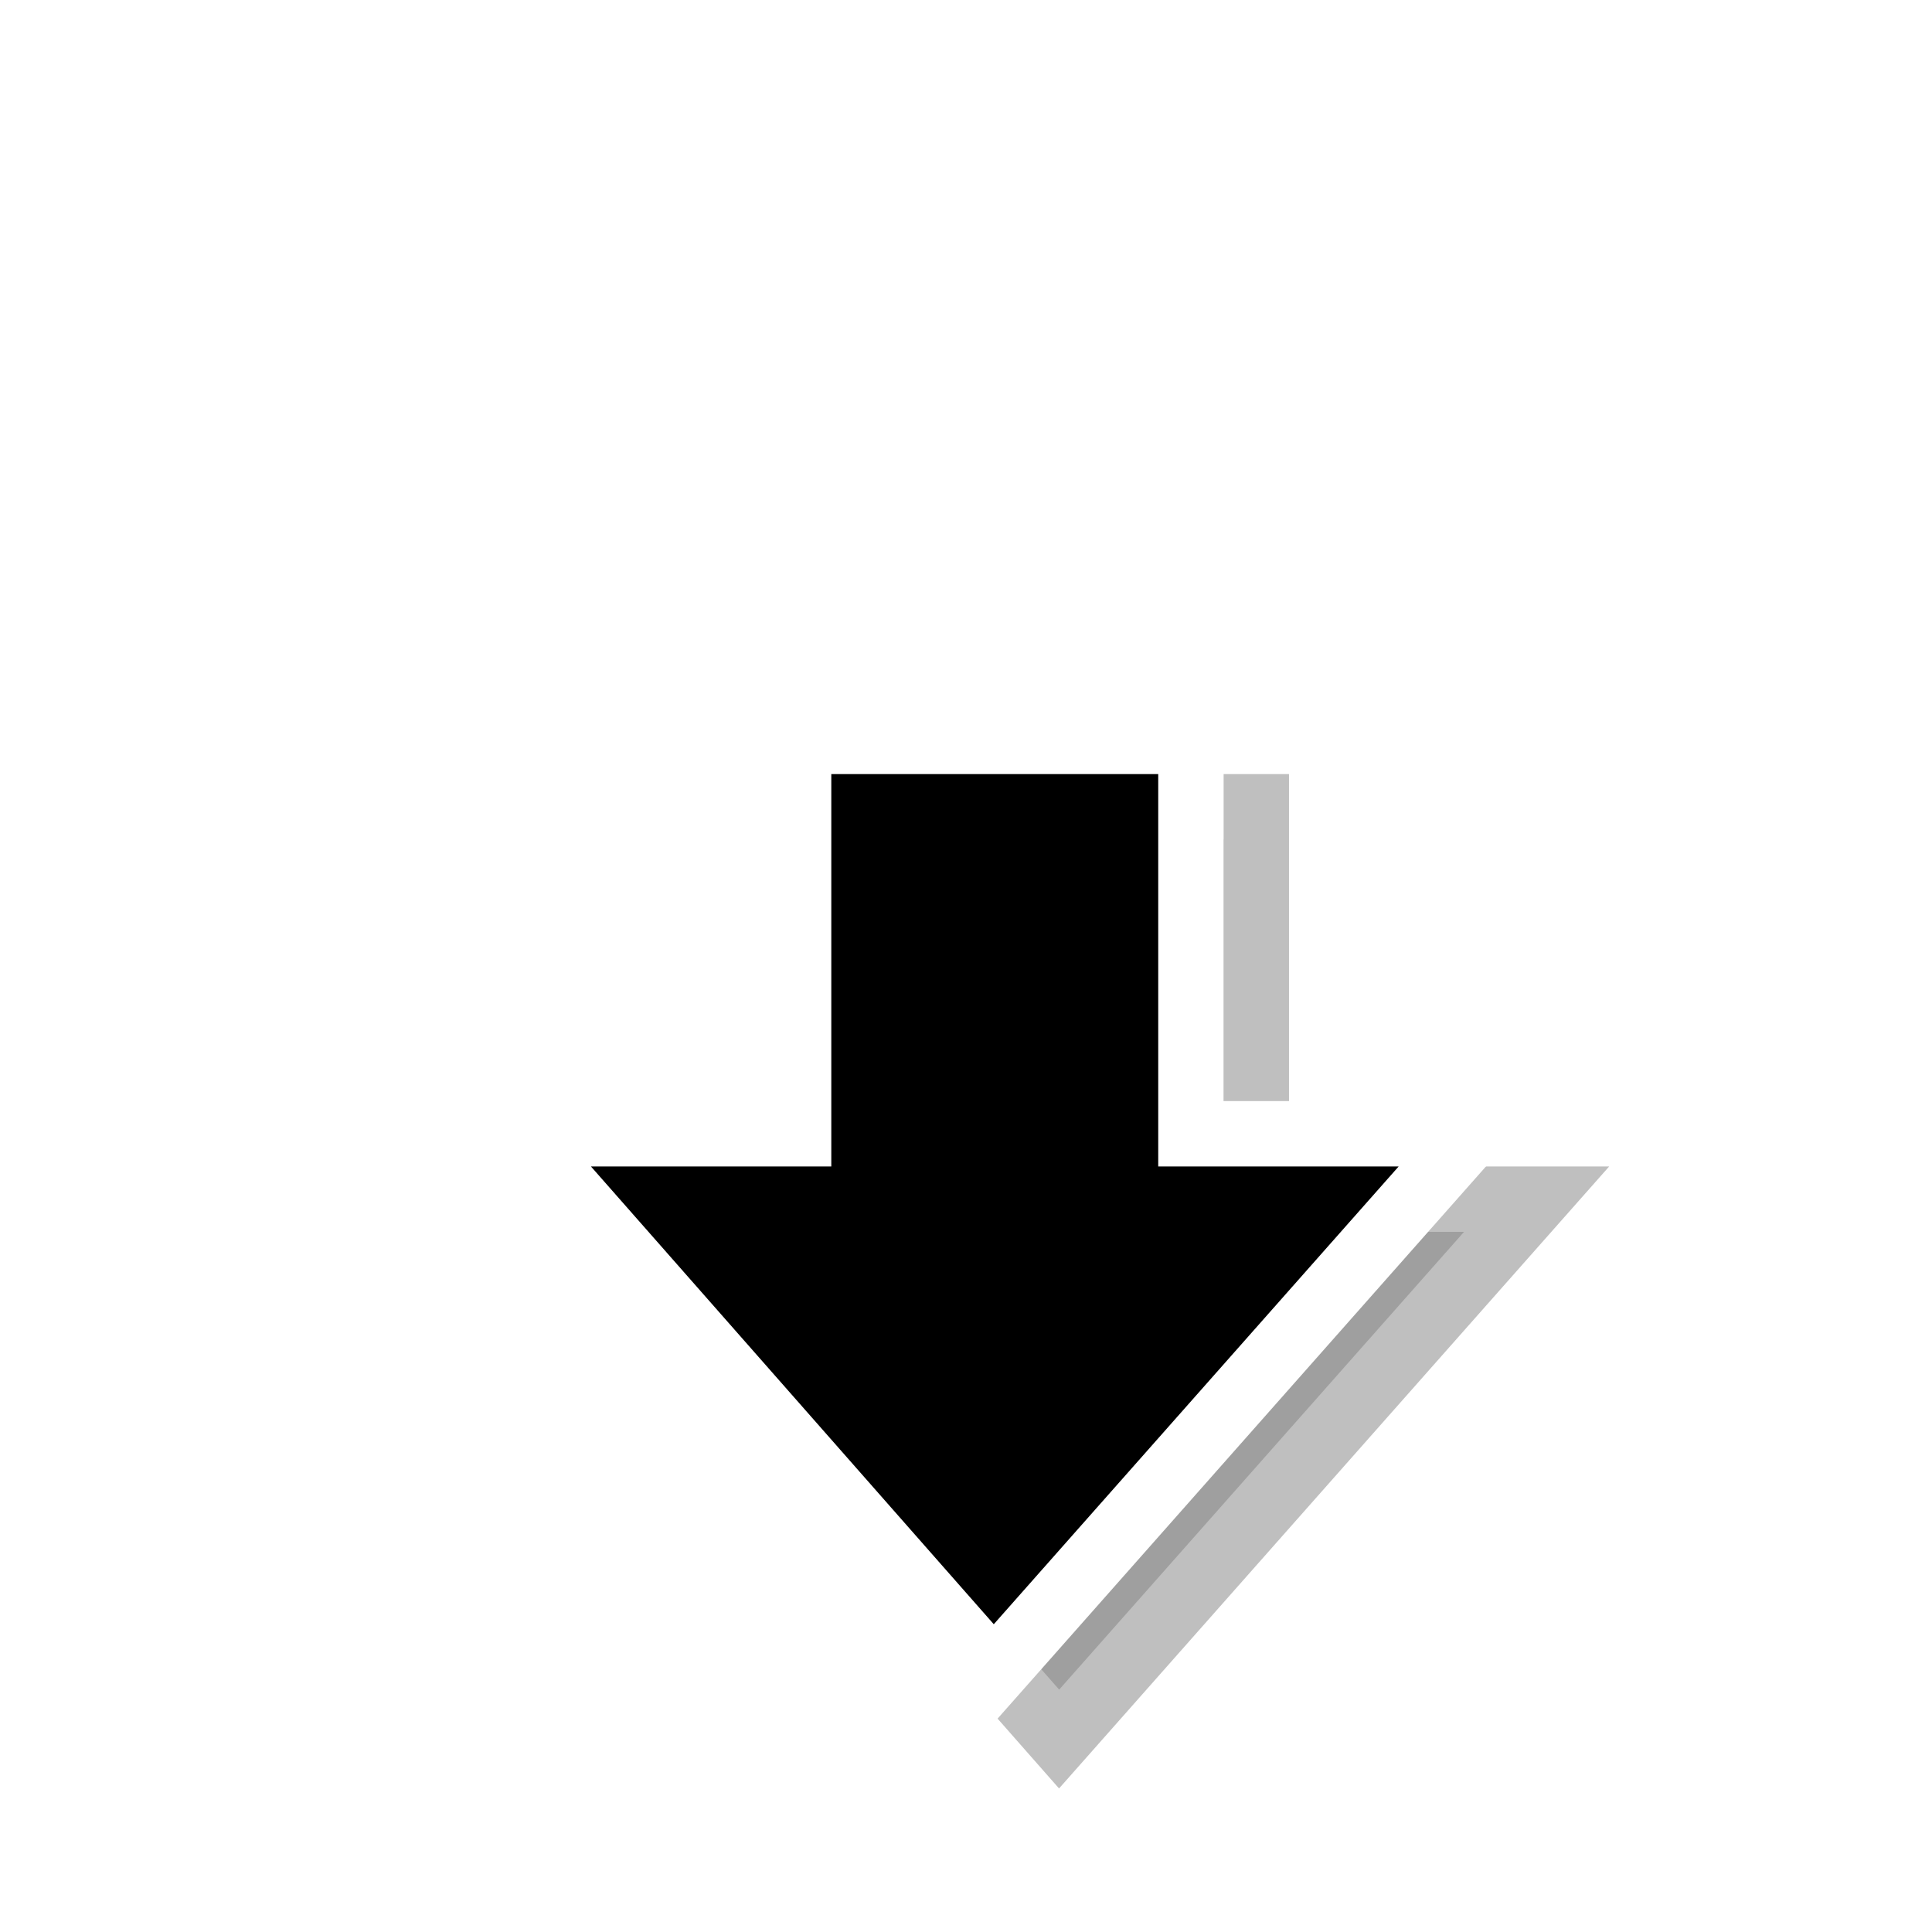 <?xml version="1.0" encoding="UTF-8" standalone="no"?>
<!-- Created with Inkscape (http://www.inkscape.org/) -->

<svg
   xmlns:dc="http://purl.org/dc/elements/1.1/"
   xmlns:cc="http://creativecommons.org/ns#"
   xmlns:rdf="http://www.w3.org/1999/02/22-rdf-syntax-ns#"
   xmlns:svg="http://www.w3.org/2000/svg"
   xmlns="http://www.w3.org/2000/svg"
   xmlns:sodipodi="http://sodipodi.sourceforge.net/DTD/sodipodi-0.dtd"
   xmlns:inkscape="http://www.inkscape.org/namespaces/inkscape"
   width="32"
   height="32"
   viewBox="0 0 32 32"
   id="svg2"
   version="1.1"
   inkscape:version="0.91 r13725"
   sodipodi:docname="down-arrow.svg">
  <defs
     id="defs4">
    <filter
       inkscape:collect="always"
       style="color-interpolation-filters:sRGB"
       id="filter24008-6"
       x="-0.234"
       width="1.468"
       y="-0.246"
       height="1.493">
      <feGaussianBlur
         inkscape:collect="always"
         stdDeviation="1.268"
         id="feGaussianBlur24010-8" />
    </filter>
  </defs>
  <sodipodi:namedview
     id="base"
     pagecolor="#dcdcdc"
     bordercolor="#666666"
     borderopacity="1.0"
     inkscape:pageopacity="0"
     inkscape:pageshadow="2"
     inkscape:zoom="15.839192"
     inkscape:cx="-3.557658"
     inkscape:cy="16.652494"
     inkscape:document-units="px"
     inkscape:current-layer="layer1"
     showgrid="false"
     units="px"
     inkscape:window-width="1920"
     inkscape:window-height="1054"
     inkscape:window-x="0"
     inkscape:window-y="26"
     inkscape:window-maximized="1" />
  <g
     inkscape:label="Layer 1"
     inkscape:groupmode="layer"
     id="layer1"
     transform="translate(0,-1020.362)">
    <g
       style="display:inline"
       id="g25257"
       transform="matrix(1.083,0,0,1.083,-277.557,865.354)">
      <rect
         y="259"
         x="-173.967"
         height="24"
         width="24"
         id="rect24286"
         style="opacity:0.2;fill:none;fill-opacity:0.308;stroke:none;stroke-width:4;stroke-linecap:round;stroke-linejoin:miter;stroke-miterlimit:4;stroke-dasharray:none;stroke-dashoffset:0;stroke-opacity:0"
         transform="matrix(0,-1,1,0,0,0)" />
      <path
         style="color:#bebebe;display:inline;overflow:visible;visibility:visible;opacity:0.5;fill:#000000;fill-opacity:1;fill-rule:nonzero;stroke:#000000;stroke-width:2;stroke-miterlimit:4;stroke-dasharray:none;stroke-opacity:1;marker:none;filter:url(#filter24008-6);enable-background:accumulate"
         id="path24288"
         inkscape:connector-curvature="0"
         d="m 13.359,18.791 -7.001,-6.192 7.001,-6.161 0,3.676 6.001,0 0,5 -6.001,0 z"
         sodipodi:nodetypes="cccccccc"
         transform="matrix(0,-1,1,0,259.885,175.327)" />
      <path
         sodipodi:nodetypes="cccccccc"
         d="m 277.676,160.968 -6.192,7.001 -6.161,-7.001 3.676,0 0,-6.001 5,0 0,6.001 z"
         inkscape:connector-curvature="0"
         id="path24290"
         style="color:#bebebe;display:inline;overflow:visible;visibility:visible;fill:none;fill-opacity:1;fill-rule:nonzero;stroke:#ffffff;stroke-width:2;stroke-miterlimit:4;stroke-dasharray:none;stroke-opacity:1;marker:none;enable-background:accumulate" />
      <path
         style="color:#bebebe;display:inline;overflow:visible;visibility:visible;fill:#000000;fill-opacity:1;fill-rule:nonzero;stroke:none;stroke-width:1;marker:none;enable-background:accumulate"
         id="path24292"
         inkscape:connector-curvature="0"
         d="m 277.676,160.968 -6.192,7.001 -6.161,-7.001 3.676,0 0,-6.001 5,0 0,6.001 z"
         sodipodi:nodetypes="cccccccc" />
    </g>
  </g>
</svg>
